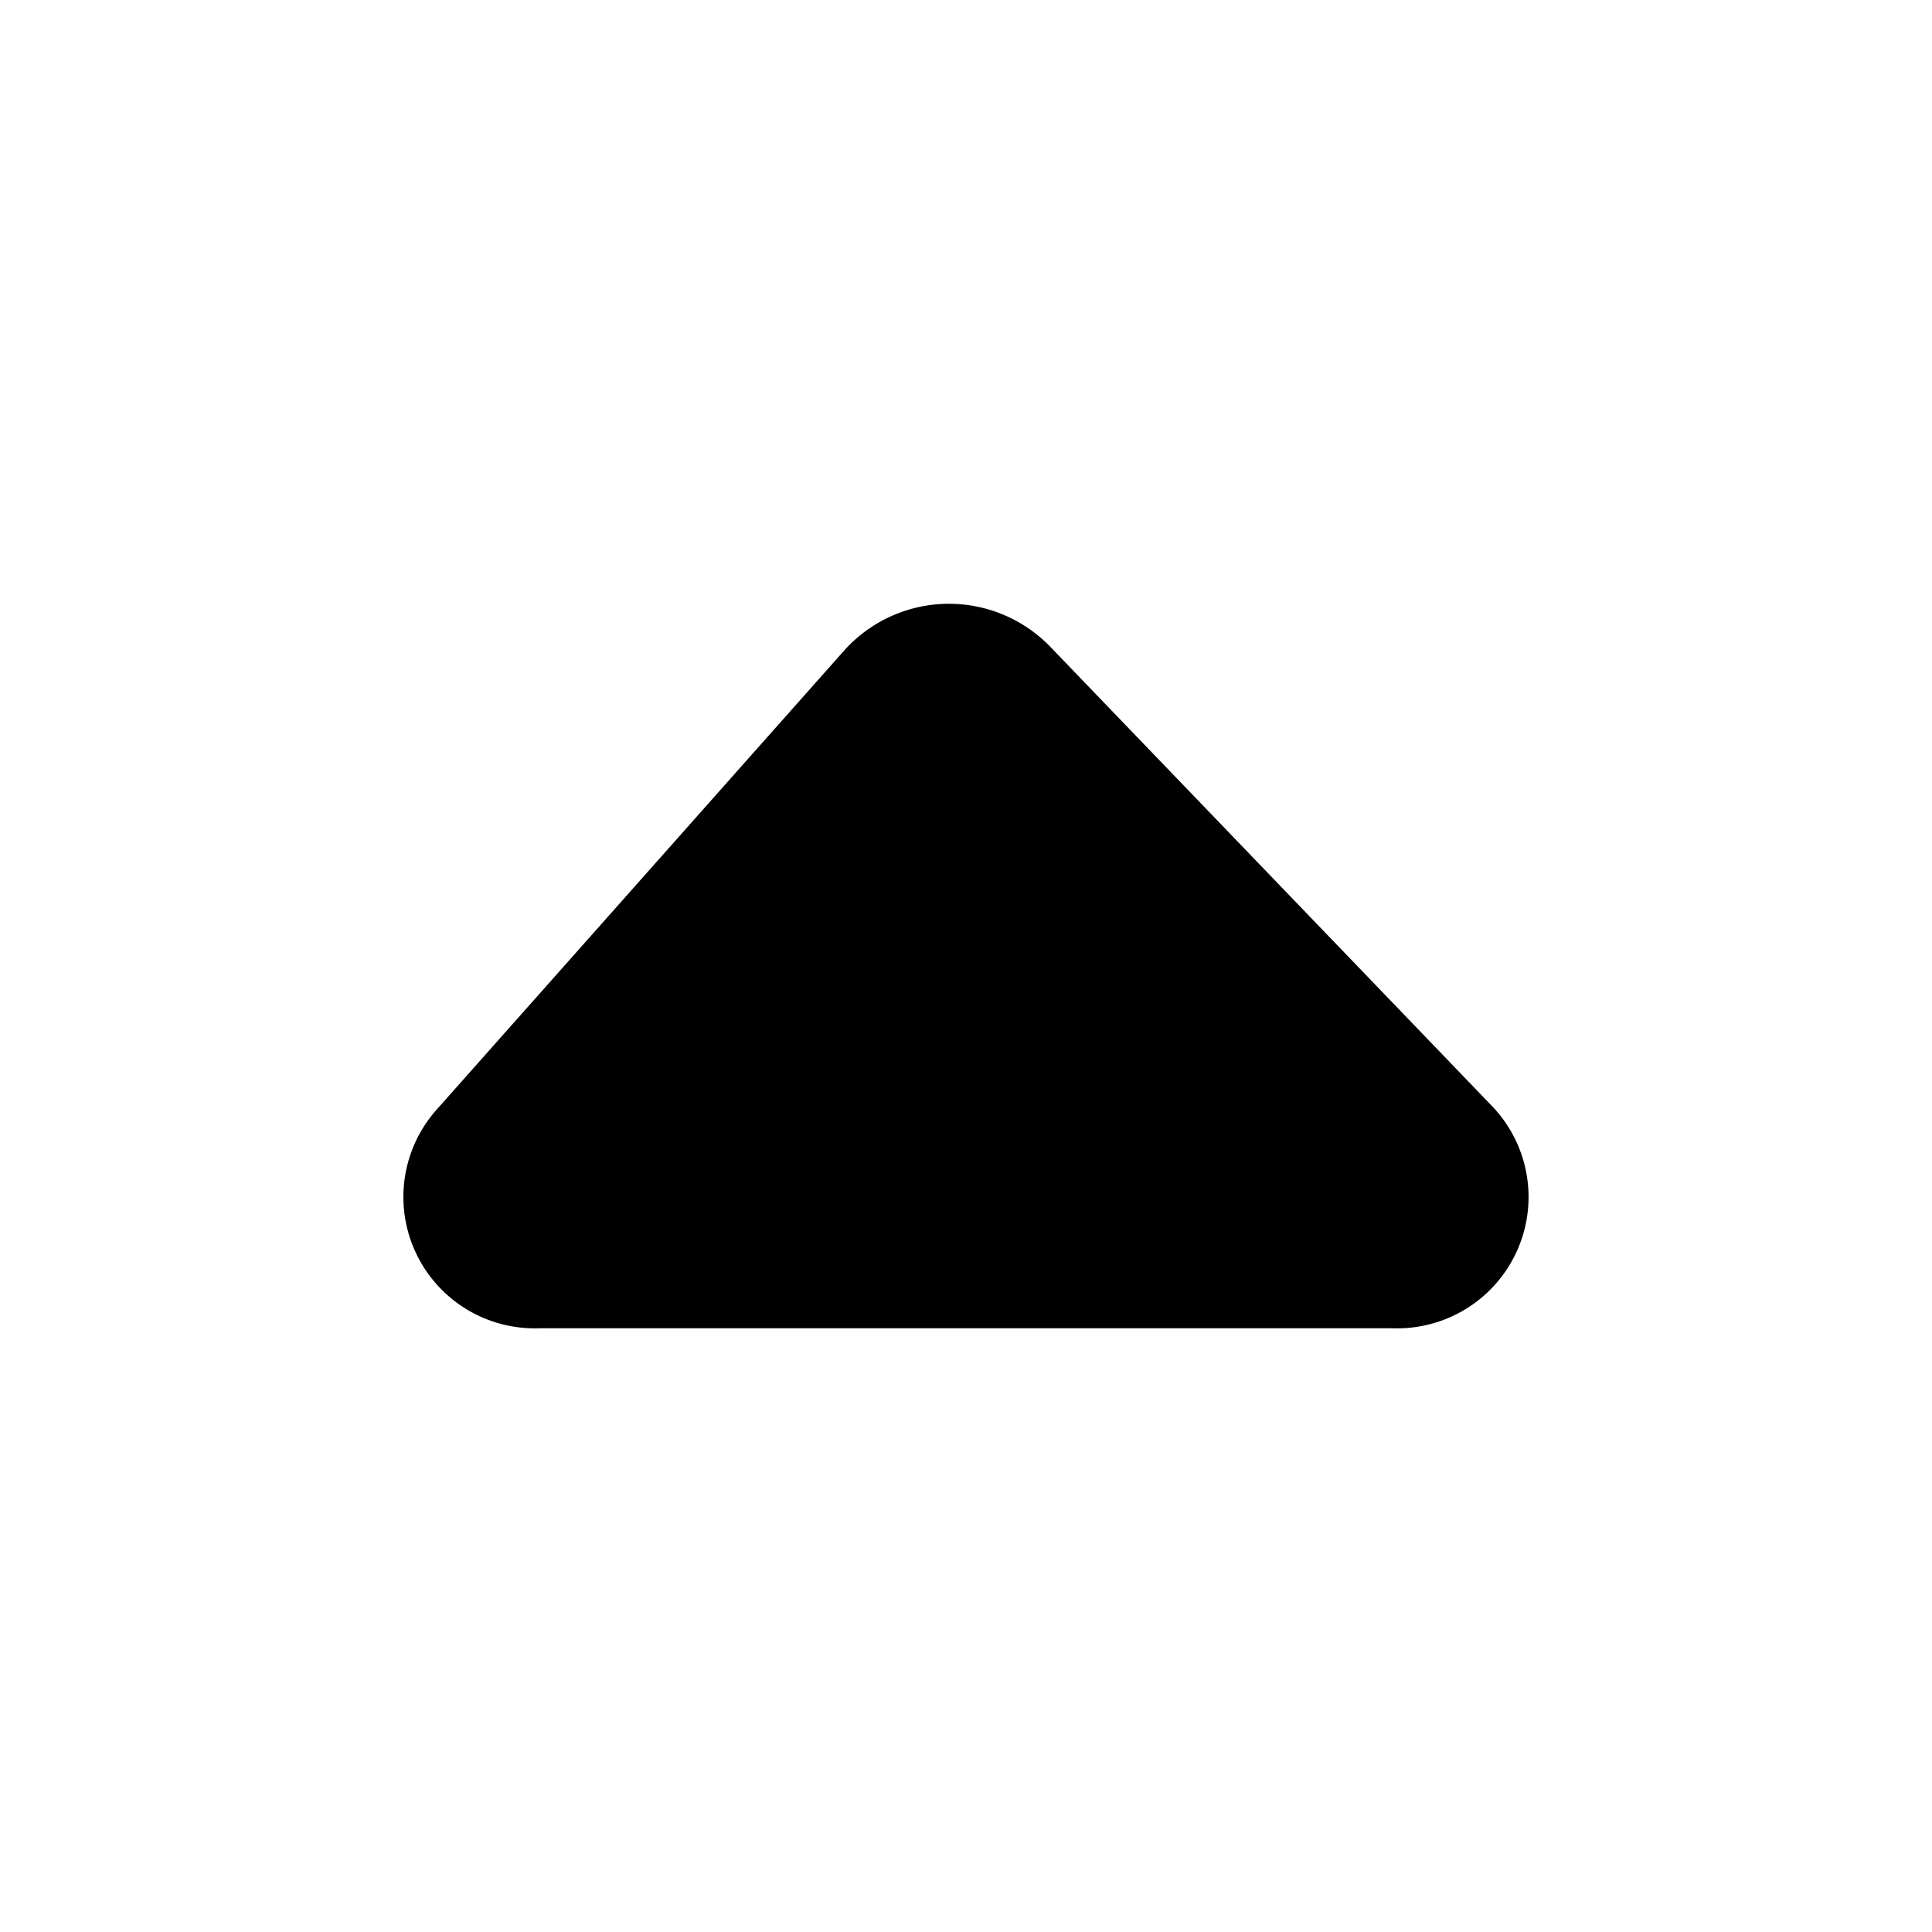 <svg xmlns="http://www.w3.org/2000/svg" viewBox="0 0 24 24"><path d="M17.293 16.5H6.707a1.632 1.632 0 01-1.296-2.701l5.081-5.724a1.75 1.75 0 012.472-.121q.039.035.075.072l5.505 5.724a1.632 1.632 0 01-1.251 2.75z"/></svg>